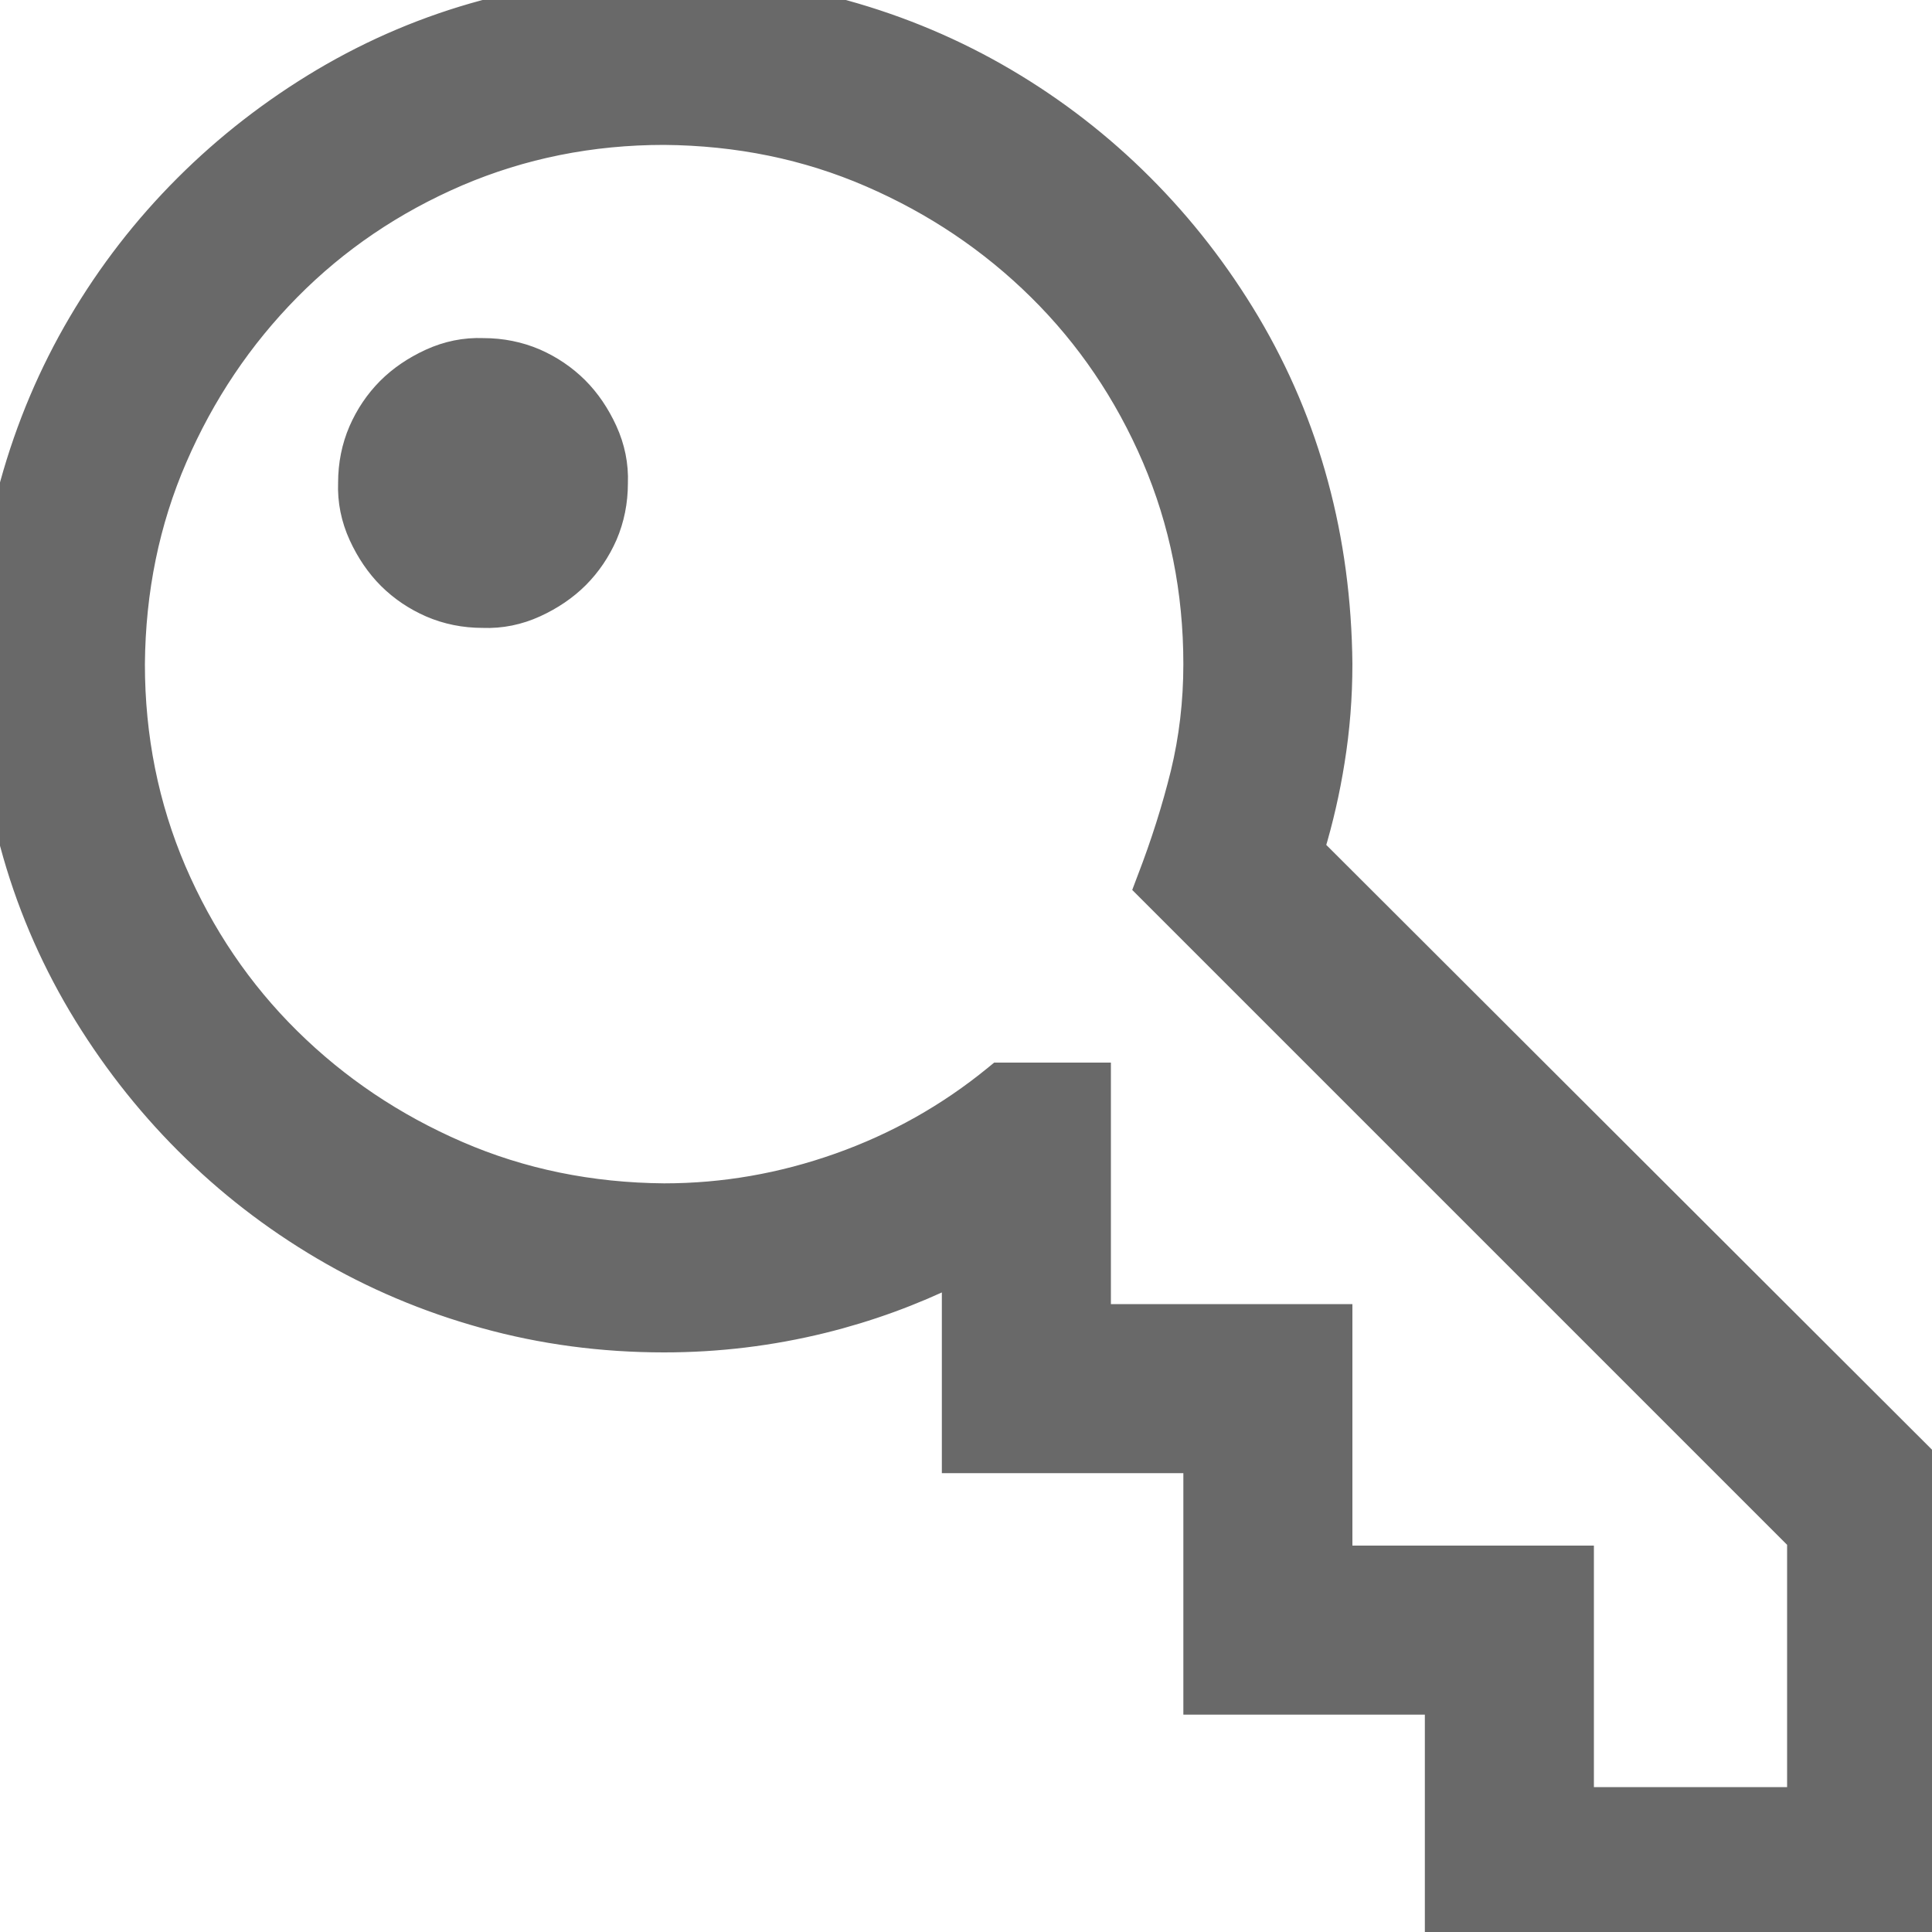 <svg width="16" height="16" viewBox="0 0 16 16" fill="none" xmlns="http://www.w3.org/2000/svg">
<g clip-path="url(#clip0_528_758)">
<path d="M16.1 12.289V12.248L16.071 12.218L10.871 7.026C10.942 6.79 10.997 6.55 11.036 6.305C11.079 6.039 11.1 5.771 11.1 5.5L11.1 5.499C11.095 4.981 11.029 4.485 10.901 4.013C10.774 3.541 10.585 3.095 10.336 2.675C10.087 2.257 9.793 1.878 9.454 1.539C9.114 1.199 8.738 0.908 8.324 0.664C7.91 0.42 7.465 0.231 6.988 0.099C6.51 -0.034 6.014 -0.1 5.5 -0.1L5.499 -0.1C4.981 -0.095 4.485 -0.029 4.013 0.099C3.541 0.226 3.095 0.415 2.675 0.664C2.257 0.913 1.878 1.207 1.539 1.546C1.199 1.886 0.908 2.262 0.664 2.676C0.42 3.09 0.231 3.535 0.099 4.012C-0.034 4.49 -0.1 4.986 -0.1 5.5L-0.1 5.501C-0.095 6.019 -0.029 6.515 0.099 6.987C0.226 7.459 0.415 7.905 0.664 8.325C0.913 8.743 1.207 9.122 1.546 9.461C1.886 9.801 2.262 10.092 2.676 10.336C3.09 10.58 3.535 10.769 4.012 10.901C4.49 11.034 4.986 11.1 5.5 11.1C5.946 11.1 6.383 11.047 6.813 10.941C7.19 10.848 7.552 10.716 7.9 10.546V12V12.1H8H9.9V14V14.1H10H11.9V16V16.1H12H16H16.1V16V12.289ZM9.516 7.284L9.493 7.345L9.539 7.391L14.9 12.752V14.9H13.1V13V12.9H13H11.1V11V10.9H11H9.1V9V8.9H9H8.305H8.269L8.241 8.923C7.855 9.238 7.425 9.48 6.951 9.648C6.477 9.816 5.994 9.9 5.5 9.9C4.888 9.895 4.318 9.778 3.79 9.549C3.259 9.319 2.793 9.006 2.391 8.609C1.989 8.212 1.673 7.746 1.443 7.211C1.215 6.677 1.1 6.107 1.1 5.5C1.105 4.888 1.222 4.318 1.451 3.79C1.681 3.259 1.994 2.793 2.391 2.391C2.788 1.989 3.254 1.673 3.789 1.443C4.323 1.215 4.893 1.1 5.5 1.1C6.112 1.105 6.682 1.222 7.21 1.451C7.741 1.681 8.207 1.994 8.609 2.391C9.011 2.788 9.327 3.254 9.557 3.789C9.785 4.323 9.9 4.893 9.9 5.5C9.9 5.815 9.864 6.117 9.794 6.406C9.722 6.698 9.629 6.991 9.516 7.284ZM4.431 2.986C4.298 2.929 4.154 2.9 4.002 2.9C3.851 2.894 3.706 2.924 3.568 2.987C3.433 3.049 3.316 3.128 3.218 3.226C3.121 3.324 3.043 3.439 2.986 3.57C2.929 3.702 2.9 3.846 2.9 3.998C2.894 4.149 2.924 4.294 2.987 4.432C3.049 4.567 3.128 4.684 3.226 4.782C3.324 4.879 3.439 4.957 3.57 5.014C3.702 5.071 3.846 5.1 3.998 5.1C4.149 5.106 4.294 5.076 4.432 5.013C4.567 4.951 4.684 4.872 4.782 4.774C4.879 4.676 4.957 4.561 5.014 4.431C5.071 4.298 5.1 4.154 5.1 4.002C5.106 3.851 5.076 3.706 5.013 3.568C4.951 3.433 4.872 3.316 4.774 3.218C4.676 3.121 4.561 3.043 4.431 2.986Z" fill="#696969" stroke="#696969" stroke-width="0.2"/>
</g>
<defs>
<clipPath id="clip0_528_758">
<rect width="16" height="16" fill="white"/>
</clipPath>
</defs>
</svg>
